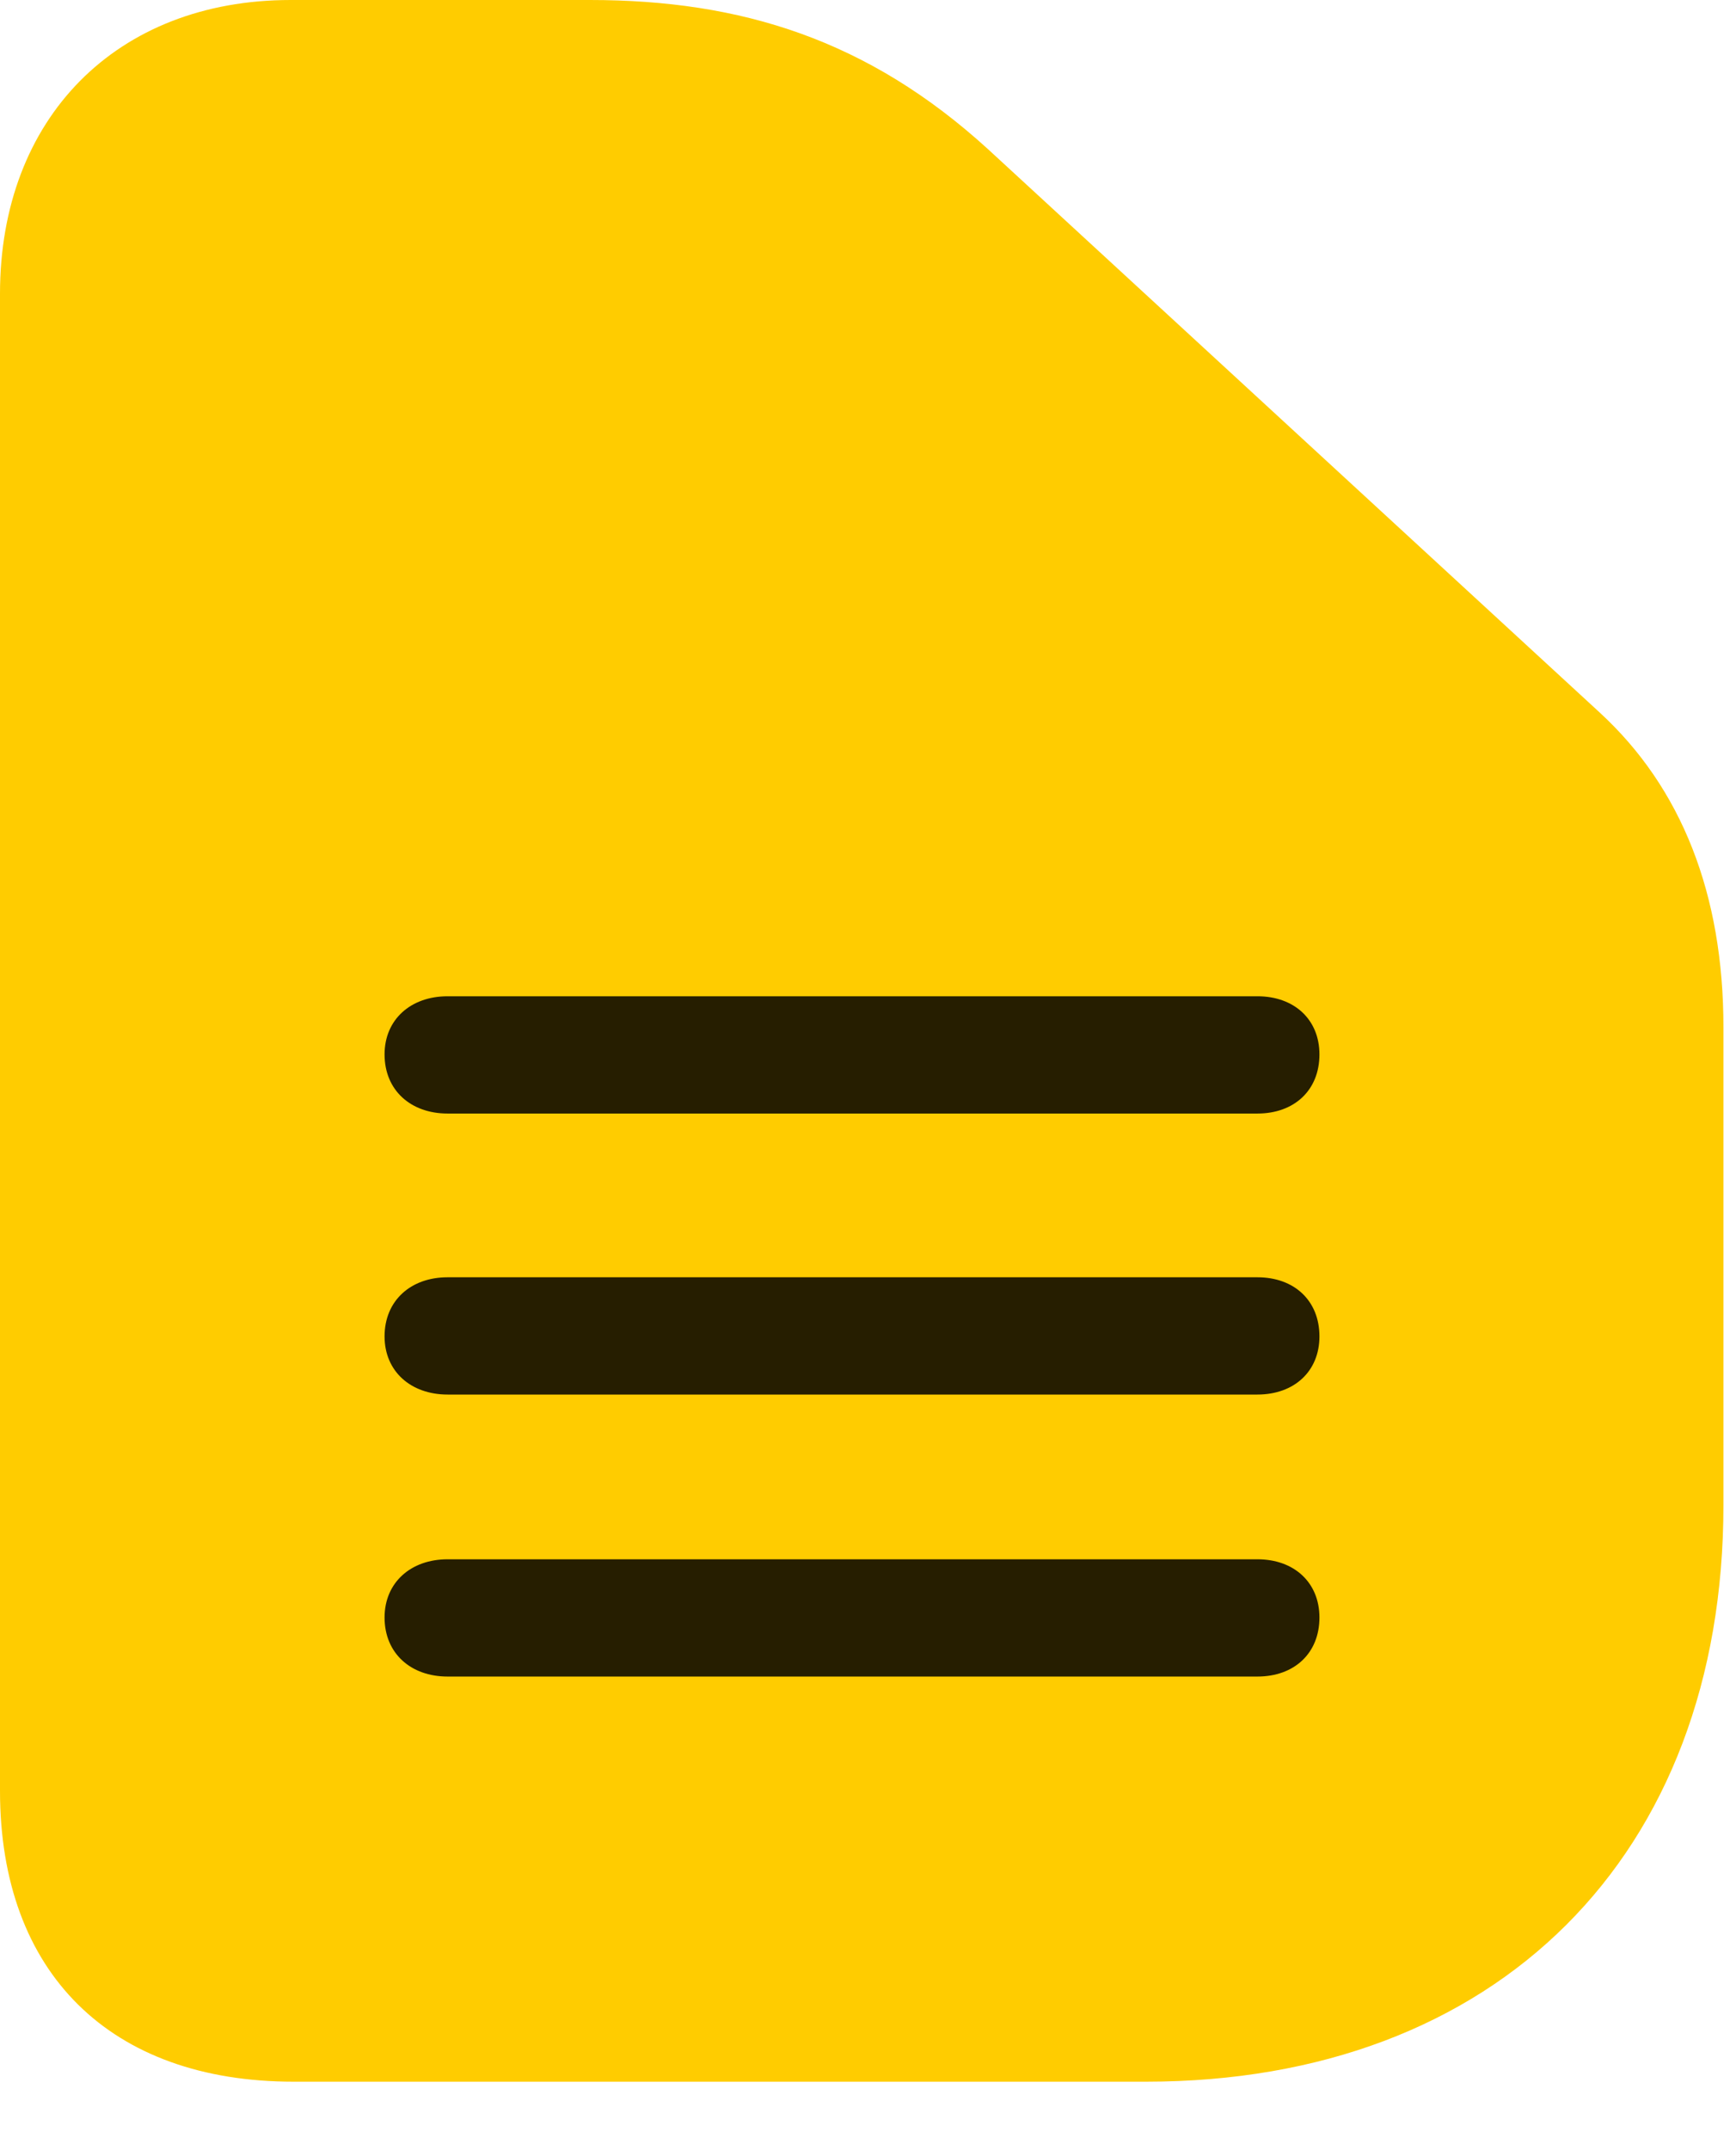 <svg width="21" height="26" viewBox="0 0 21 26" fill="none" xmlns="http://www.w3.org/2000/svg">
<path d="M13.863 25.172C18.105 25.172 20.848 22.441 20.848 18.199V12.422C20.848 10.816 20.344 9.527 19.348 8.613L11.953 1.805C10.5 0.48 8.965 0 7.137 0H3.516C1.406 0 0 1.43 0 3.551V21.656C0 23.859 1.336 25.172 3.551 25.172H13.863Z" fill="#FFCC00"/>
<path d="M5.414 13.465C4.969 13.465 4.652 13.184 4.652 12.75C4.652 12.328 4.969 12.047 5.414 12.047H15.211C15.656 12.047 15.961 12.328 15.961 12.75C15.961 13.184 15.656 13.465 15.211 13.465H5.414ZM5.414 16.863C4.969 16.863 4.652 16.582 4.652 16.16C4.652 15.727 4.969 15.445 5.414 15.445H15.211C15.656 15.445 15.961 15.727 15.961 16.16C15.961 16.582 15.656 16.863 15.211 16.863H5.414ZM5.414 20.273C4.969 20.273 4.652 19.992 4.652 19.559C4.652 19.137 4.969 18.855 5.414 18.855H15.211C15.656 18.855 15.961 19.137 15.961 19.559C15.961 19.992 15.656 20.273 15.211 20.273H5.414Z" fill="black" fill-opacity="0.85"/>
</svg>
